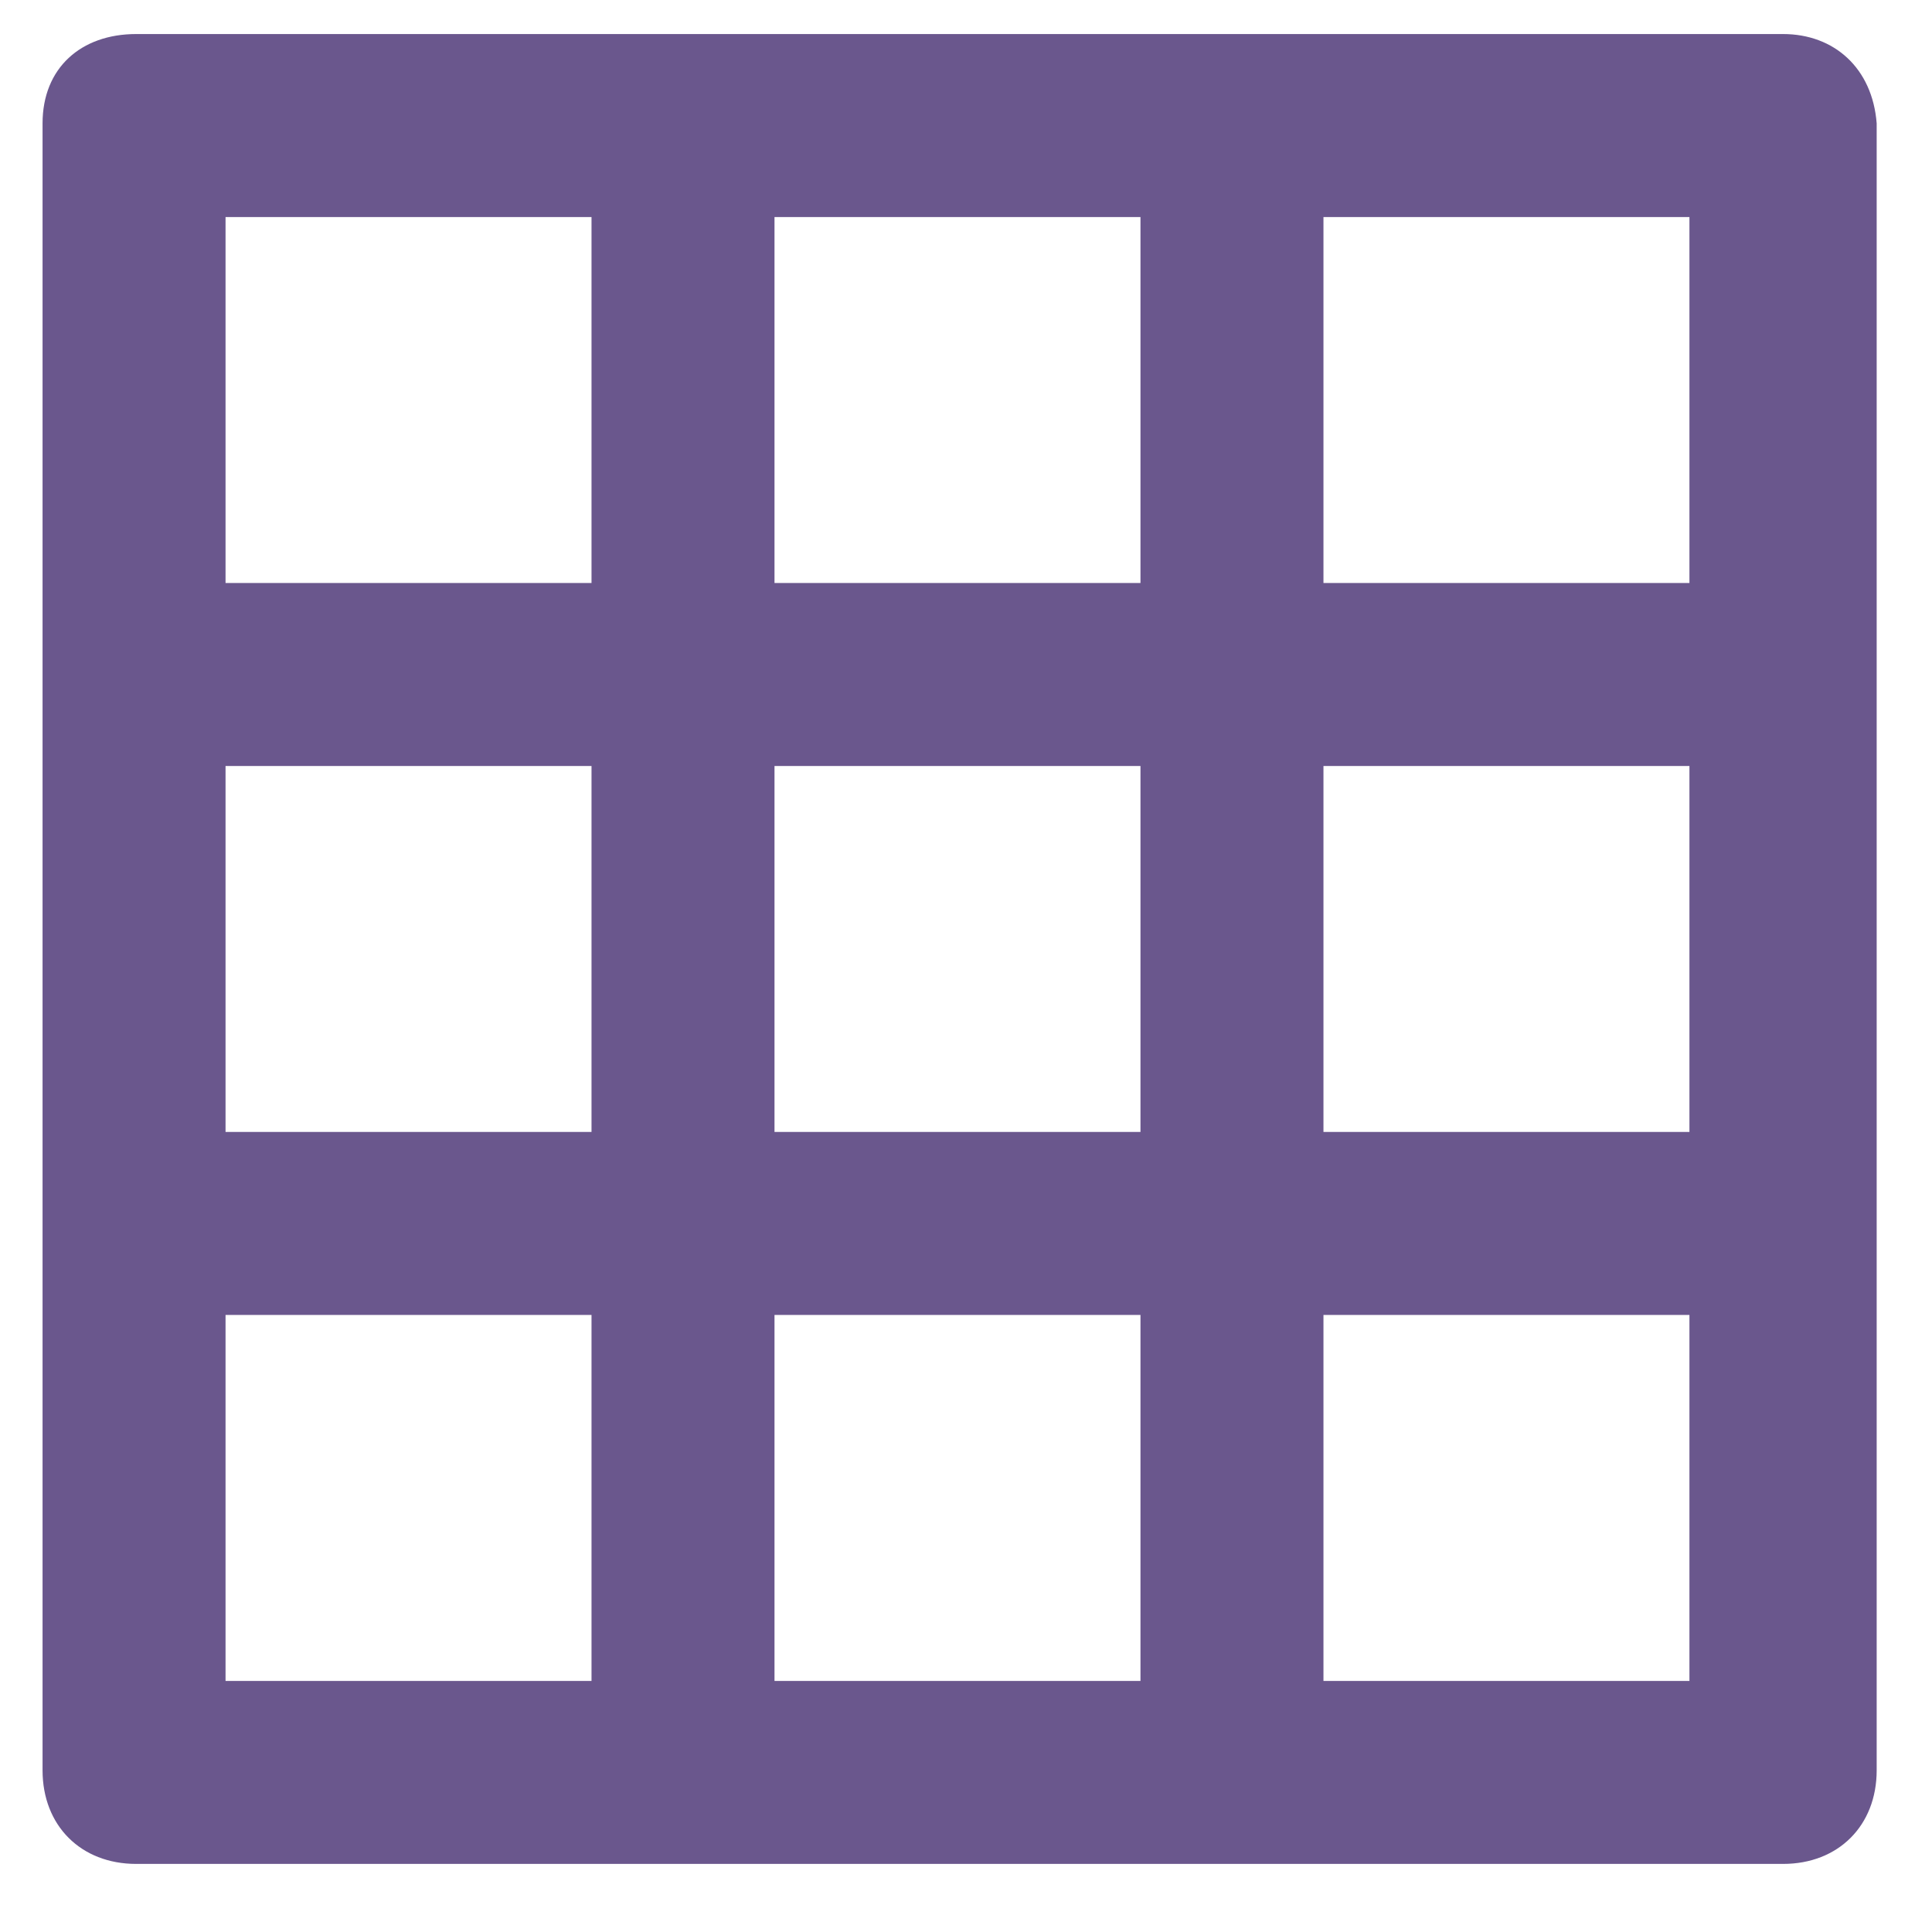 <?xml version="1.0" encoding="utf-8"?>
<!-- Generator: Adobe Illustrator 24.3.0, SVG Export Plug-In . SVG Version: 6.00 Build 0)  -->
<svg version="1.1" id="Capa_1" xmlns="http://www.w3.org/2000/svg" xmlns:xlink="http://www.w3.org/1999/xlink" x="0px" y="0px"
	 viewBox="0 0 45.4 45.4" style="enable-background:new 0 0 45.4 45.4;" xml:space="preserve">
<style type="text/css">
	.st0{fill:#6A578D;}
</style>
<path class="st0" d="M41.9,0.8H3.2C1.9,0.8,1,1.6,1,2.9v38.7c0,1.3,0.9,2.2,2.2,2.2h38.7c1.3,0,2.2-0.9,2.2-2.2V2.9
	C44,1.6,43.1,0.8,41.9,0.8z M18.2,39.5v-8.6h8.6v8.6H18.2z M18.2,26.6V18h8.6v8.6H18.2z M5.3,18h8.6v8.6H5.3V18z M18.2,13.7V5.1h8.6
	v8.6H18.2z M31.1,18h8.6v8.6h-8.6V18z M39.7,13.7h-8.6V5.1h8.6V13.7z M13.9,5.1v8.6H5.3V5.1H13.9z M5.3,30.9h8.6v8.6H5.3V30.9z
	 M31.1,39.5v-8.6h8.6v8.6H31.1z"/>
</svg>

